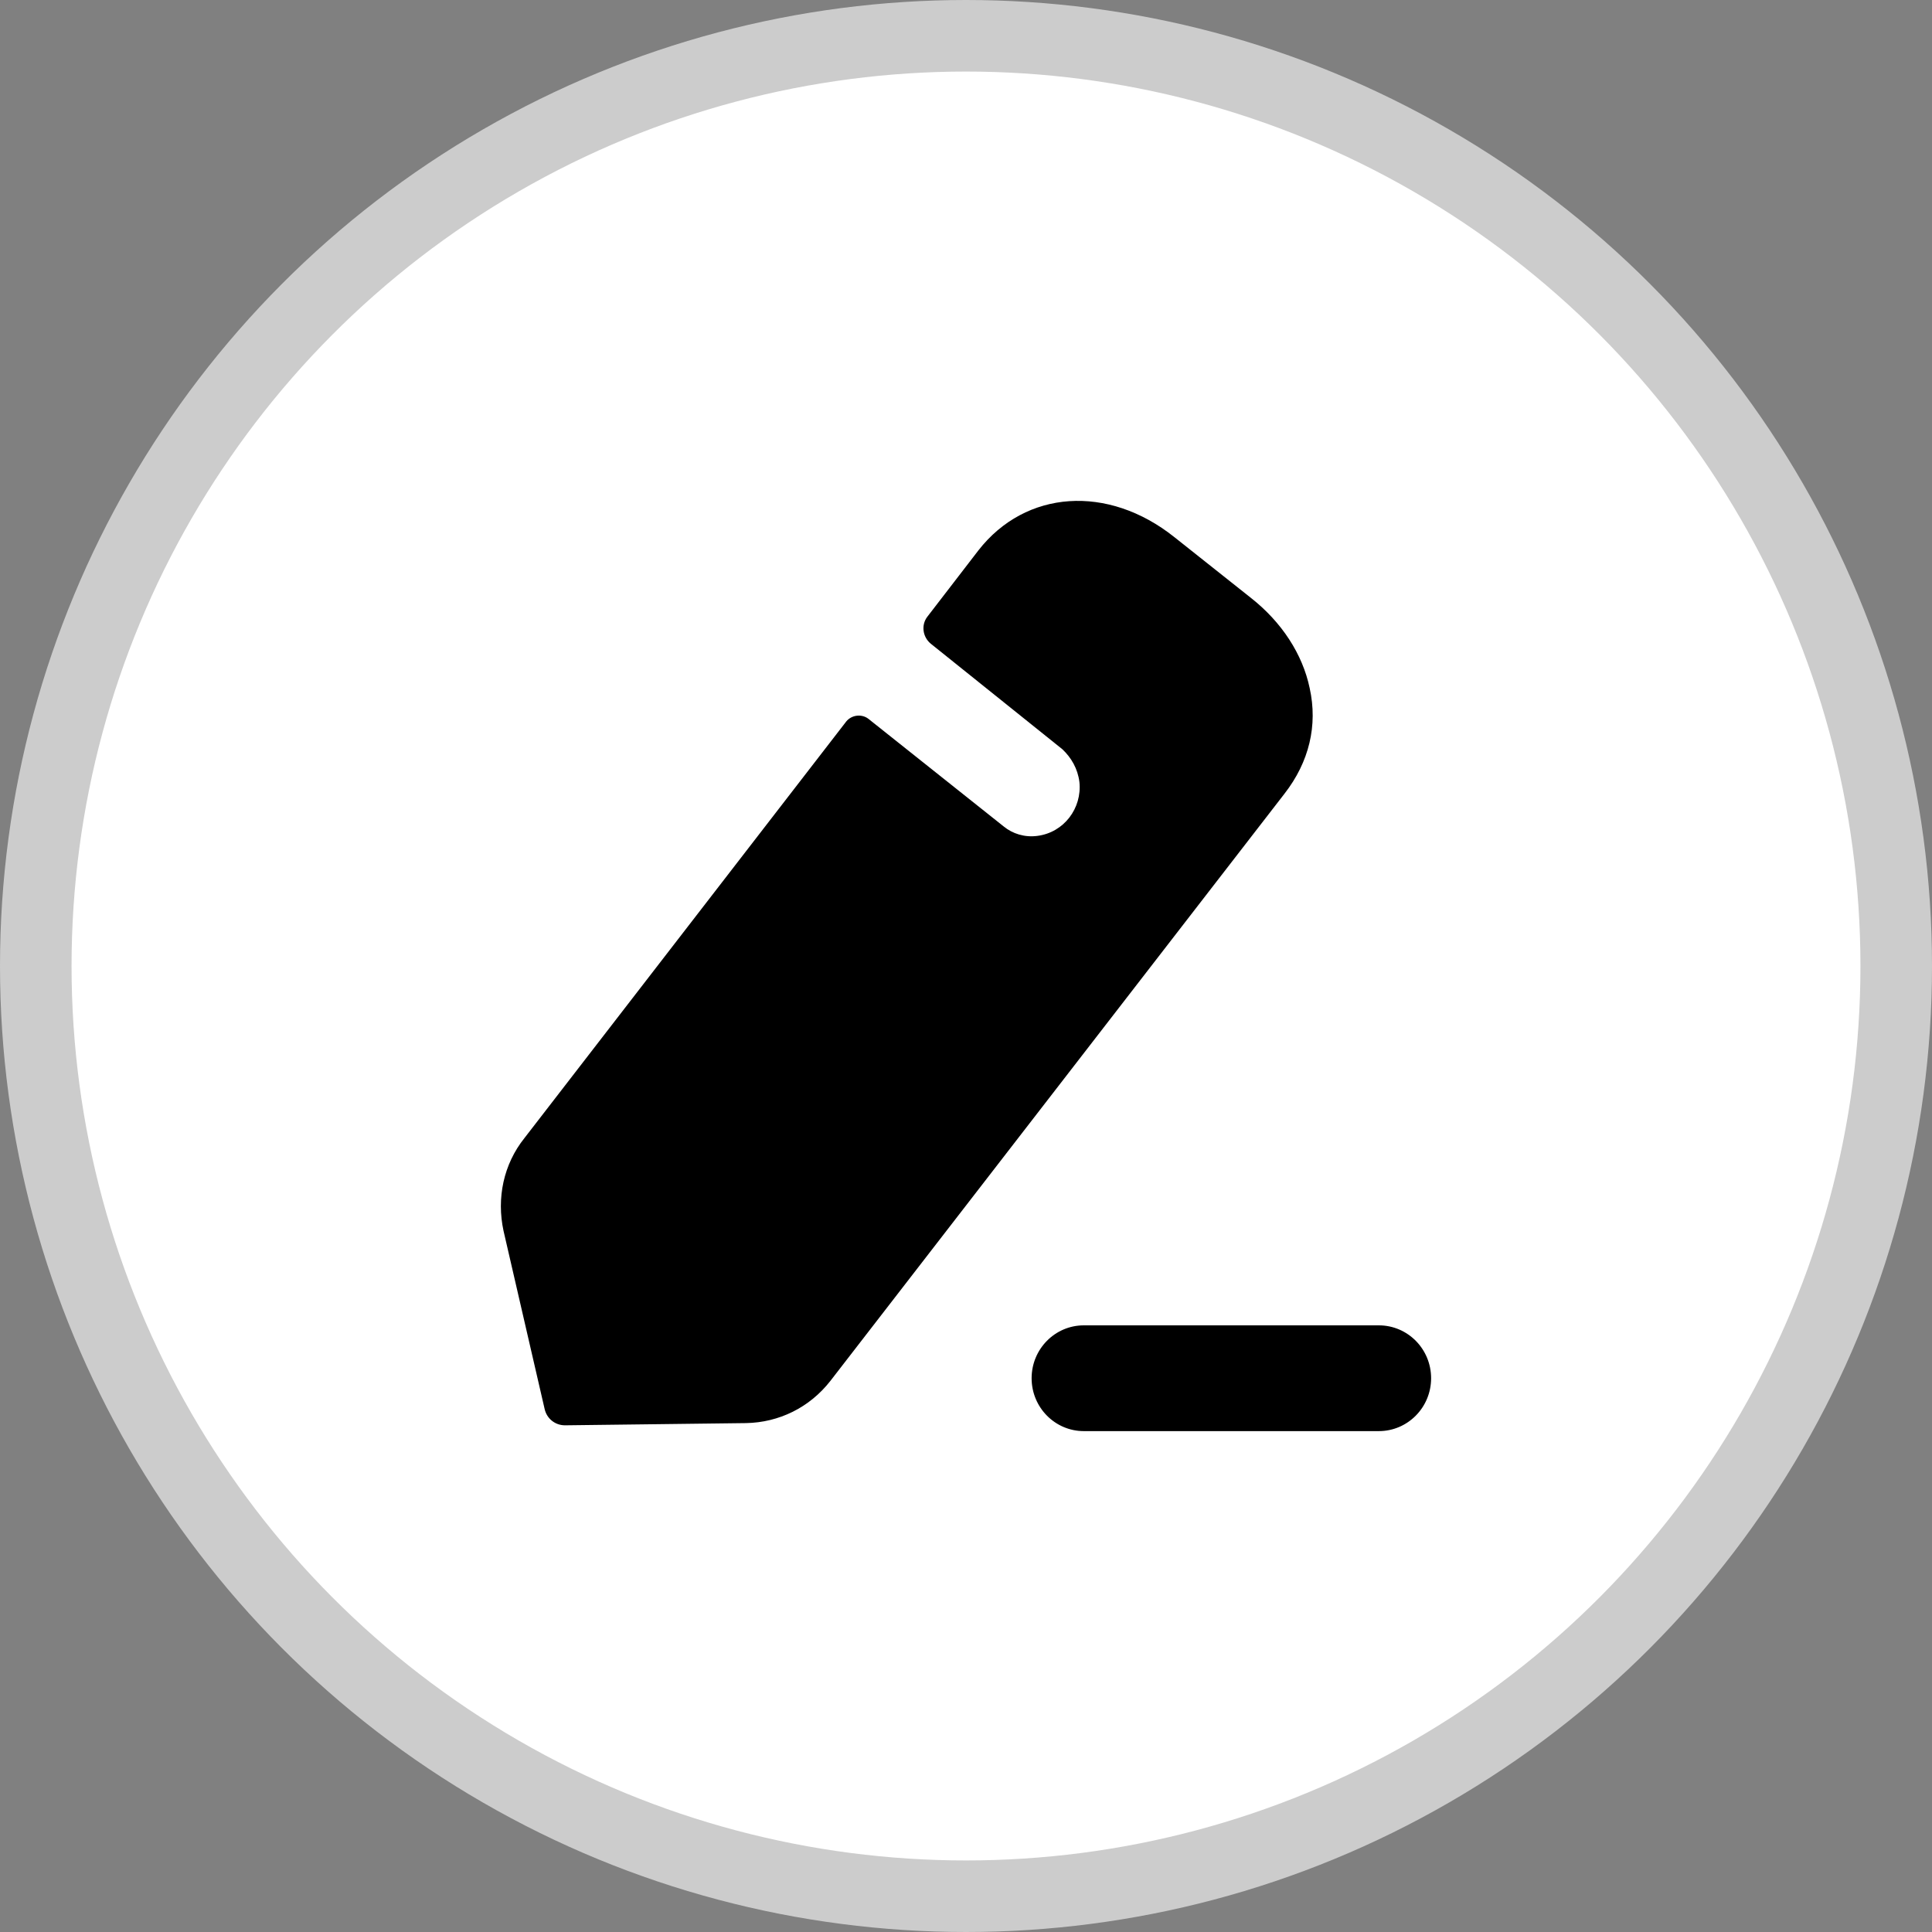 <svg width="27" height="27" viewBox="0 0 27 27" fill="none" xmlns="http://www.w3.org/2000/svg">
<rect x="0" y="0" width="27" height="27" fill="#808080" stroke="none"/>
<circle cx="13.5" cy="13.5" r="13" fill="white" stroke="#CCCCCC"/>
<path d="M19.27 18.522C19.673 18.522 20 18.853 20 19.261C20 19.669 19.673 20 19.27 20H15.146C14.744 20 14.417 19.669 14.417 19.261C14.417 18.853 14.744 18.522 15.146 18.522H19.27ZM16.41 7.505L17.476 8.351C17.913 8.693 18.204 9.143 18.303 9.617C18.418 10.137 18.296 10.649 17.951 11.092L11.605 19.298C11.314 19.671 10.885 19.88 10.425 19.888L7.896 19.919C7.758 19.919 7.643 19.826 7.612 19.694L7.037 17.202C6.938 16.744 7.037 16.27 7.329 15.905L11.827 10.082C11.904 9.989 12.042 9.975 12.134 10.044L14.027 11.55C14.15 11.651 14.318 11.705 14.495 11.682C14.87 11.635 15.123 11.294 15.085 10.929C15.062 10.742 14.97 10.587 14.847 10.471C14.809 10.44 13.008 8.996 13.008 8.996C12.893 8.902 12.87 8.732 12.962 8.616L13.674 7.691C14.334 6.845 15.483 6.767 16.41 7.505Z" fill="black"/>
</svg>
